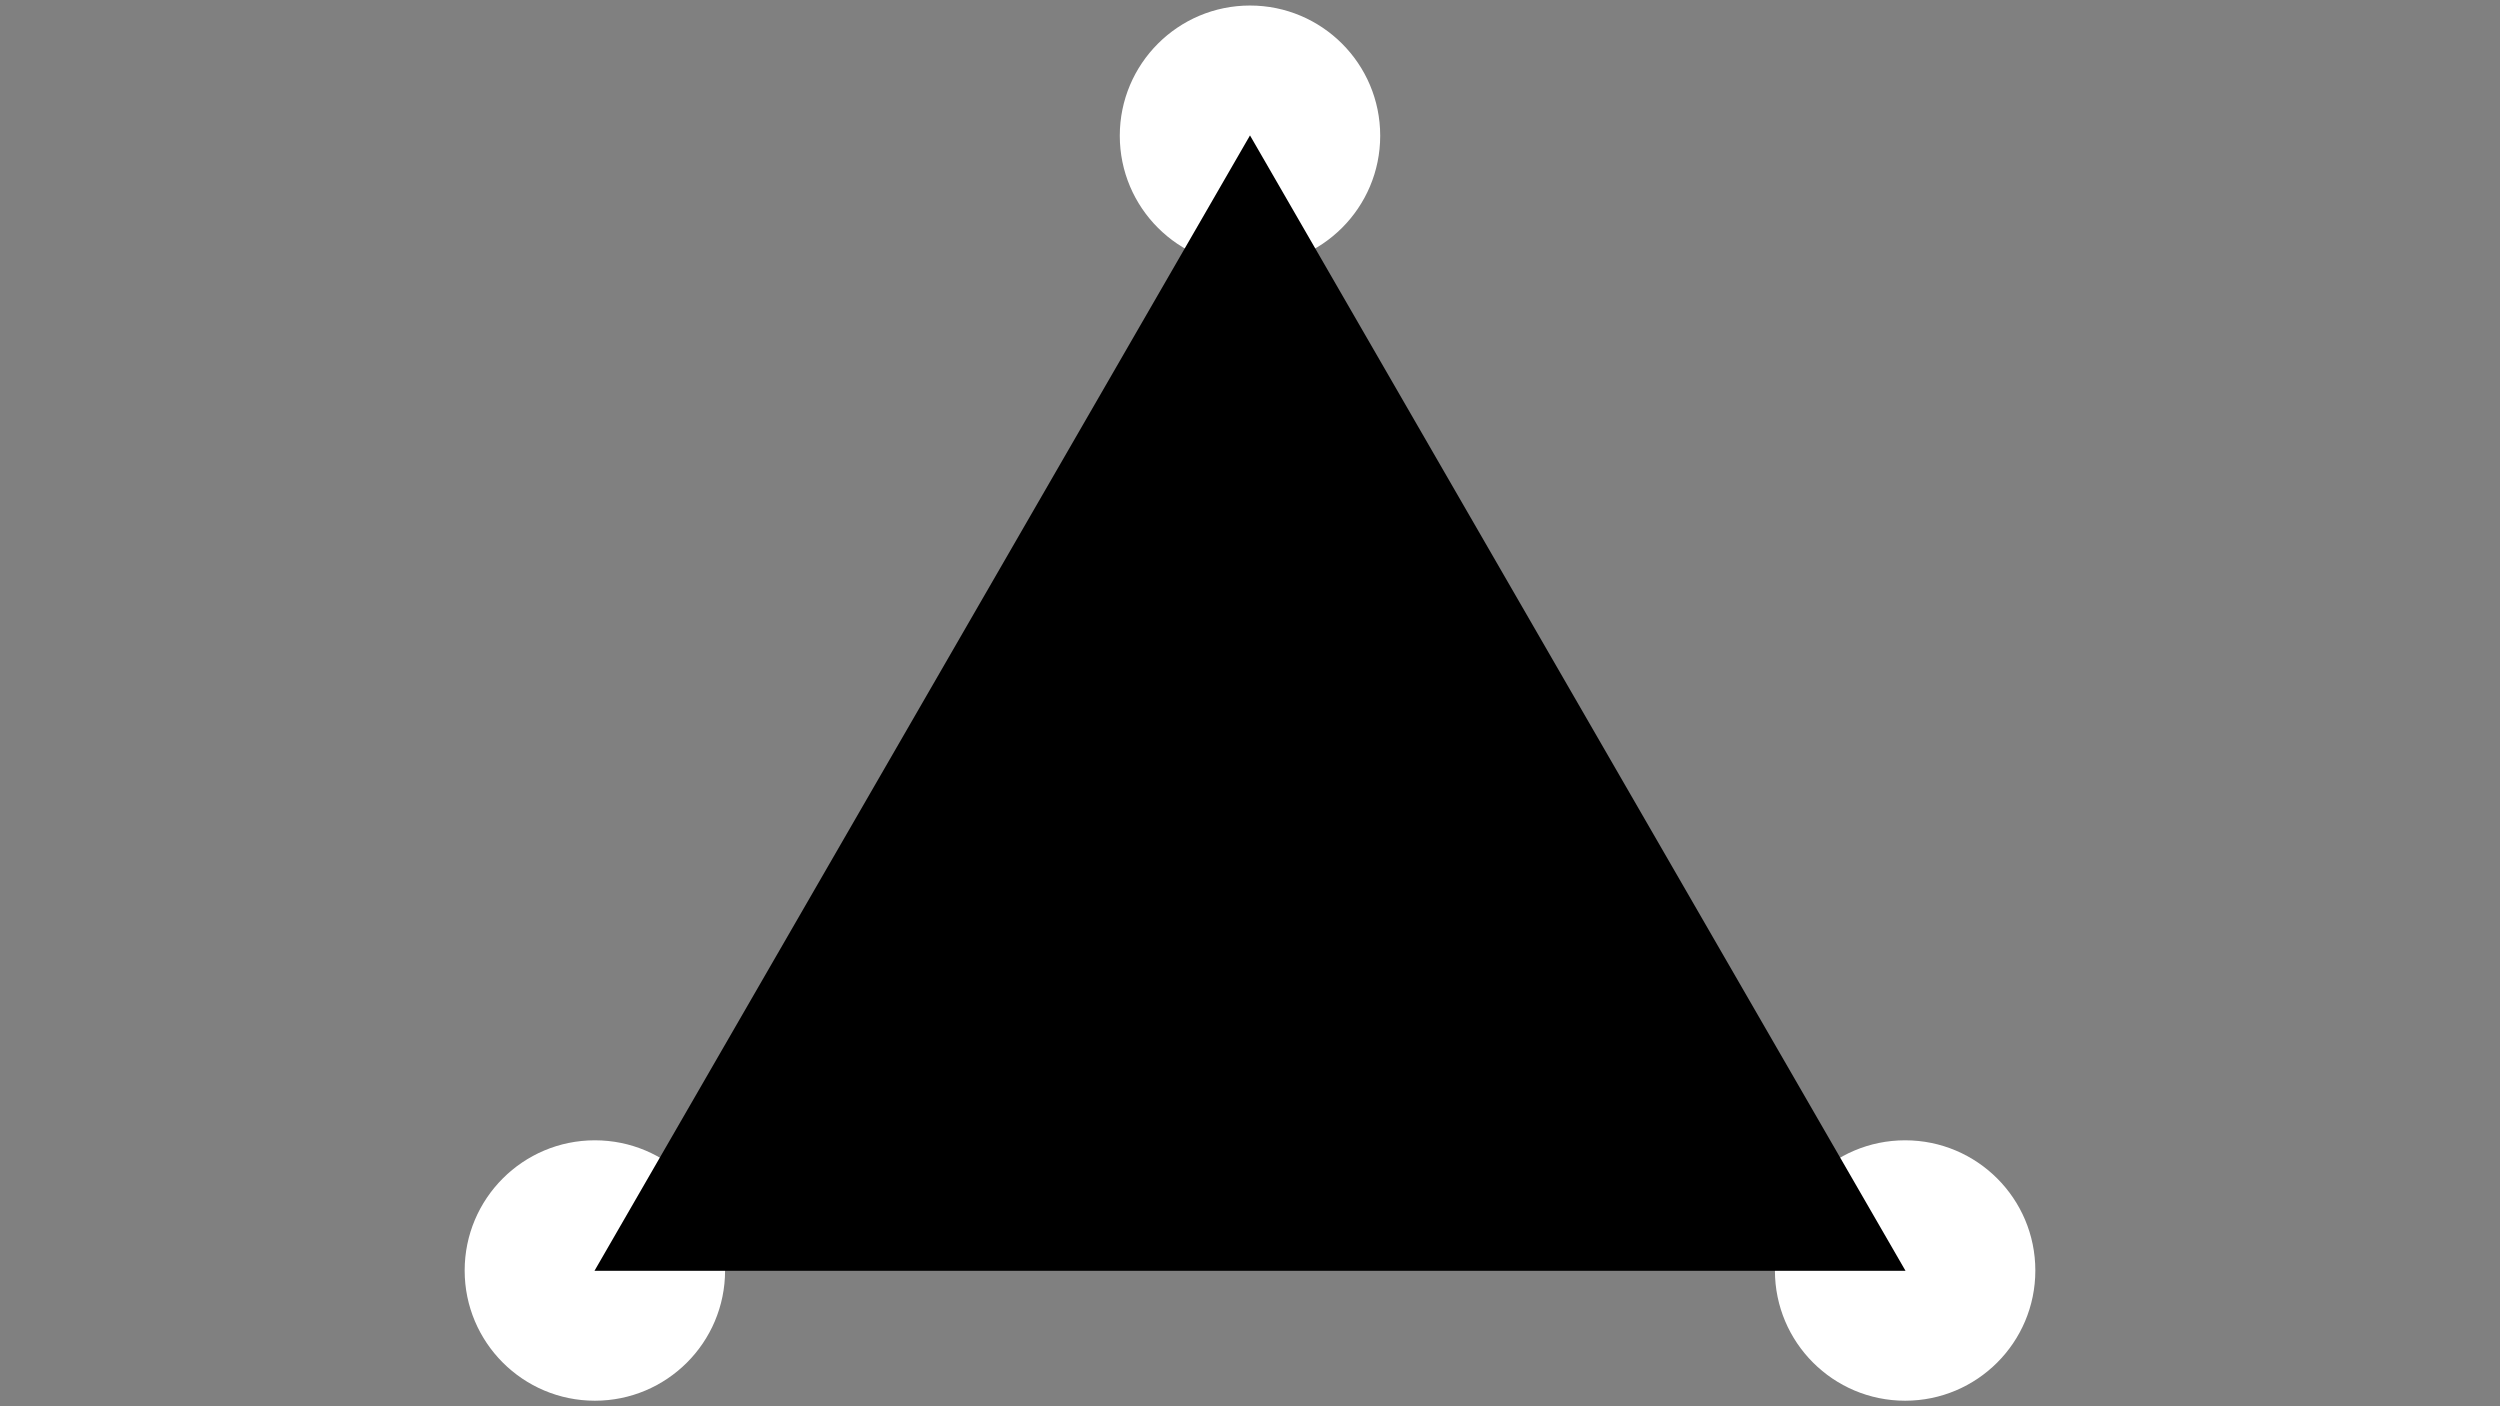 <?xml version="1.0" encoding="UTF-8" standalone="no"?>
<!-- Created with Inkscape (http://www.inkscape.org/) -->

<svg
   width="1920px"
   height="1080px"
   viewBox="0 0 1920 1080"
   version="1.1"
   id="SVGRoot"
   sodipodi:docname="LineOutside2.svg"
   inkscape:version="1.1.1 (3bf5ae0d25, 2021-09-20)"
   inkscape:export-filename="/home/kan/RiderProjects/gestalt/Assets/Img/Shoots/LineOutside2.png"
   inkscape:export-xdpi="96"
   inkscape:export-ydpi="96"
   xmlns:inkscape="http://www.inkscape.org/namespaces/inkscape"
   xmlns:sodipodi="http://sodipodi.sourceforge.net/DTD/sodipodi-0.dtd"
   xmlns="http://www.w3.org/2000/svg"
   xmlns:svg="http://www.w3.org/2000/svg">
  <rect x="0" y="0" width="1920" height="1080" fill="#808080" stroke="none"/>
  <sodipodi:namedview
     id="namedview884"
     pagecolor="#000000"
     bordercolor="#ffffff"
     borderopacity="1"
     inkscape:pageshadow="0"
     inkscape:pageopacity="0"
     inkscape:pagecheckerboard="1"
     inkscape:document-units="px"
     showgrid="false"
     inkscape:zoom="0.5"
     inkscape:cx="845"
     inkscape:cy="503"
     inkscape:window-width="1920"
     inkscape:window-height="1080"
     inkscape:window-x="0"
     inkscape:window-y="0"
     inkscape:window-maximized="1"
     inkscape:current-layer="g3524"
     showguides="true"
     inkscape:guide-bbox="true" />
  <defs
     id="defs879" />
  <g
     inkscape:label="Capa 1"
     inkscape:groupmode="layer"
     id="layer1">
    <g
       id="g2338"
       transform="translate(-0.005,-435.753)"
       inkscape:export-filename="/home/kan/RiderProjects/gestalt/Assets/Img/Shoots/ShootTriangle.png"
       inkscape:export-xdpi="96"
       inkscape:export-ydpi="96" />
    <g
       id="g3524">
      <circle
         style="fill:#ffffff;stroke:none;stroke-width:10;stroke-miterlimit:4;stroke-dasharray:none"
         id="path1030-5-2"
         cx="1463.137"
         cy="975.753"
         r="100"
         inkscape:export-filename="/home/kan/RiderProjects/gestalt/Assets/Img/Shoots/ShootTriangle.png"
         inkscape:export-xdpi="96"
         inkscape:export-ydpi="96" />
      <circle
         style="fill:#ffffff;stroke:none;stroke-width:10;stroke-miterlimit:4;stroke-dasharray:none"
         id="path1030-5"
         cx="456.863"
         cy="975.753"
         r="100"
         inkscape:export-filename="/home/kan/RiderProjects/gestalt/Assets/Img/Shoots/ShootTriangle.png"
         inkscape:export-xdpi="96"
         inkscape:export-ydpi="96" />
      <circle
         style="fill:#ffffff;stroke:none;stroke-width:10;stroke-miterlimit:4;stroke-dasharray:none"
         id="path1030"
         cx="960"
         cy="540"
         r="100"
         transform="translate(-0.005,-435.753)"
         inkscape:export-filename="/home/kan/RiderProjects/gestalt/Assets/Img/Shoots/ShootTriangle.png"
         inkscape:export-xdpi="96"
         inkscape:export-ydpi="96" />
      <path
         style="fill:#000000;stroke:none;stroke-width:10;stroke-miterlimit:4;stroke-dasharray:none"
         inkscape:label="Triangle"
         d="M 456.551,975.993 H 1463.445 L 959.998,103.997 Z"
         id="path908"
         inkscape:export-filename="/home/kan/RiderProjects/gestalt/Assets/Img/Shoots/ShootTriangle.png"
         inkscape:export-xdpi="96"
         inkscape:export-ydpi="96" />
    </g>
  </g>
</svg>
